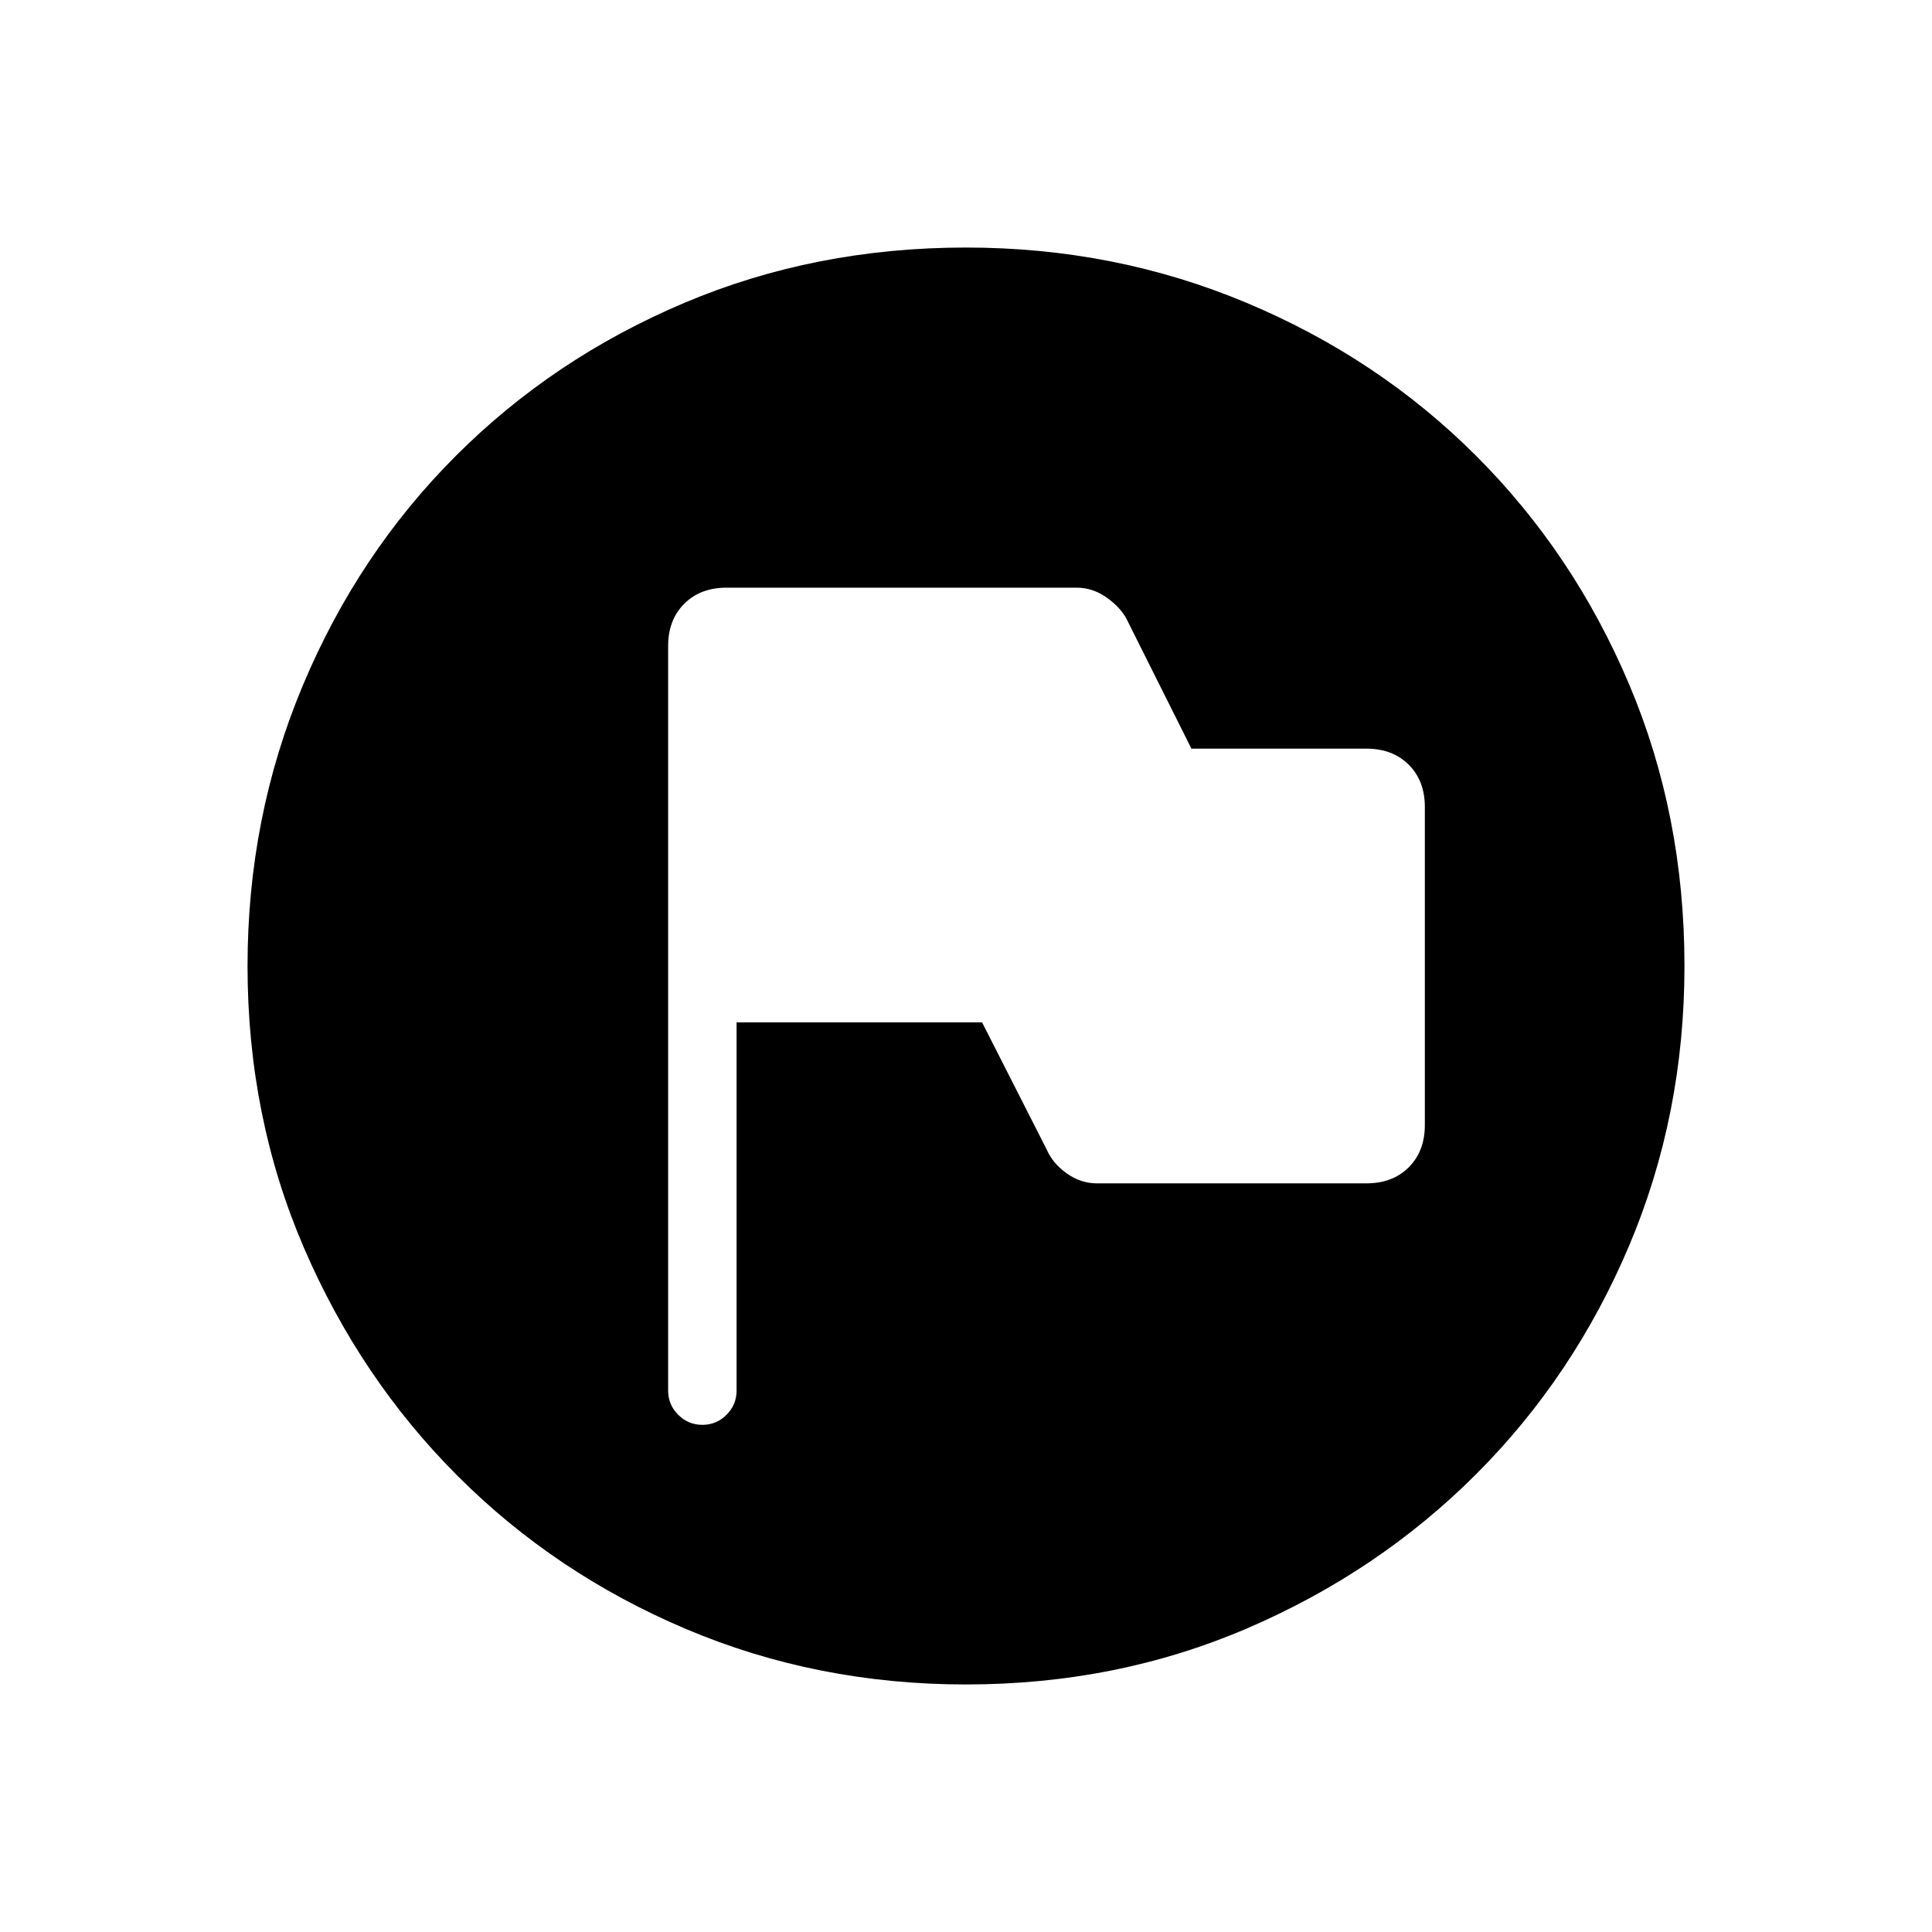 <svg xmlns="http://www.w3.org/2000/svg" height="40" width="40"><path d="M14.542 29.5q.291 0 .5-.208.208-.209.208-.5v-7.625h5.083l1.334 2.625q.125.291.416.5.292.208.625.208h5.584q.541 0 .875-.333.333-.334.333-.875v-6.584q0-.541-.333-.875-.334-.333-.875-.333h-3.625l-1.334-2.667q-.125-.25-.416-.458-.292-.208-.625-.208h-7.25q-.542 0-.875.333-.334.333-.334.875v15.417q0 .291.209.5.208.208.5.208ZM20 34.875q-3.083 0-5.792-1.146-2.708-1.146-4.729-3.167-2.021-2.02-3.187-4.729Q5.125 23.125 5.125 20q0-3.083 1.146-5.812 1.146-2.73 3.167-4.75 2.02-2.021 4.729-3.167Q16.875 5.125 20 5.125q3.083 0 5.812 1.146 2.73 1.146 4.75 3.167 2.021 2.02 3.167 4.729 1.146 2.708 1.146 5.833 0 3.083-1.146 5.792-1.146 2.708-3.167 4.729-2.02 2.021-4.729 3.187-2.708 1.167-5.833 1.167Z"/></svg>